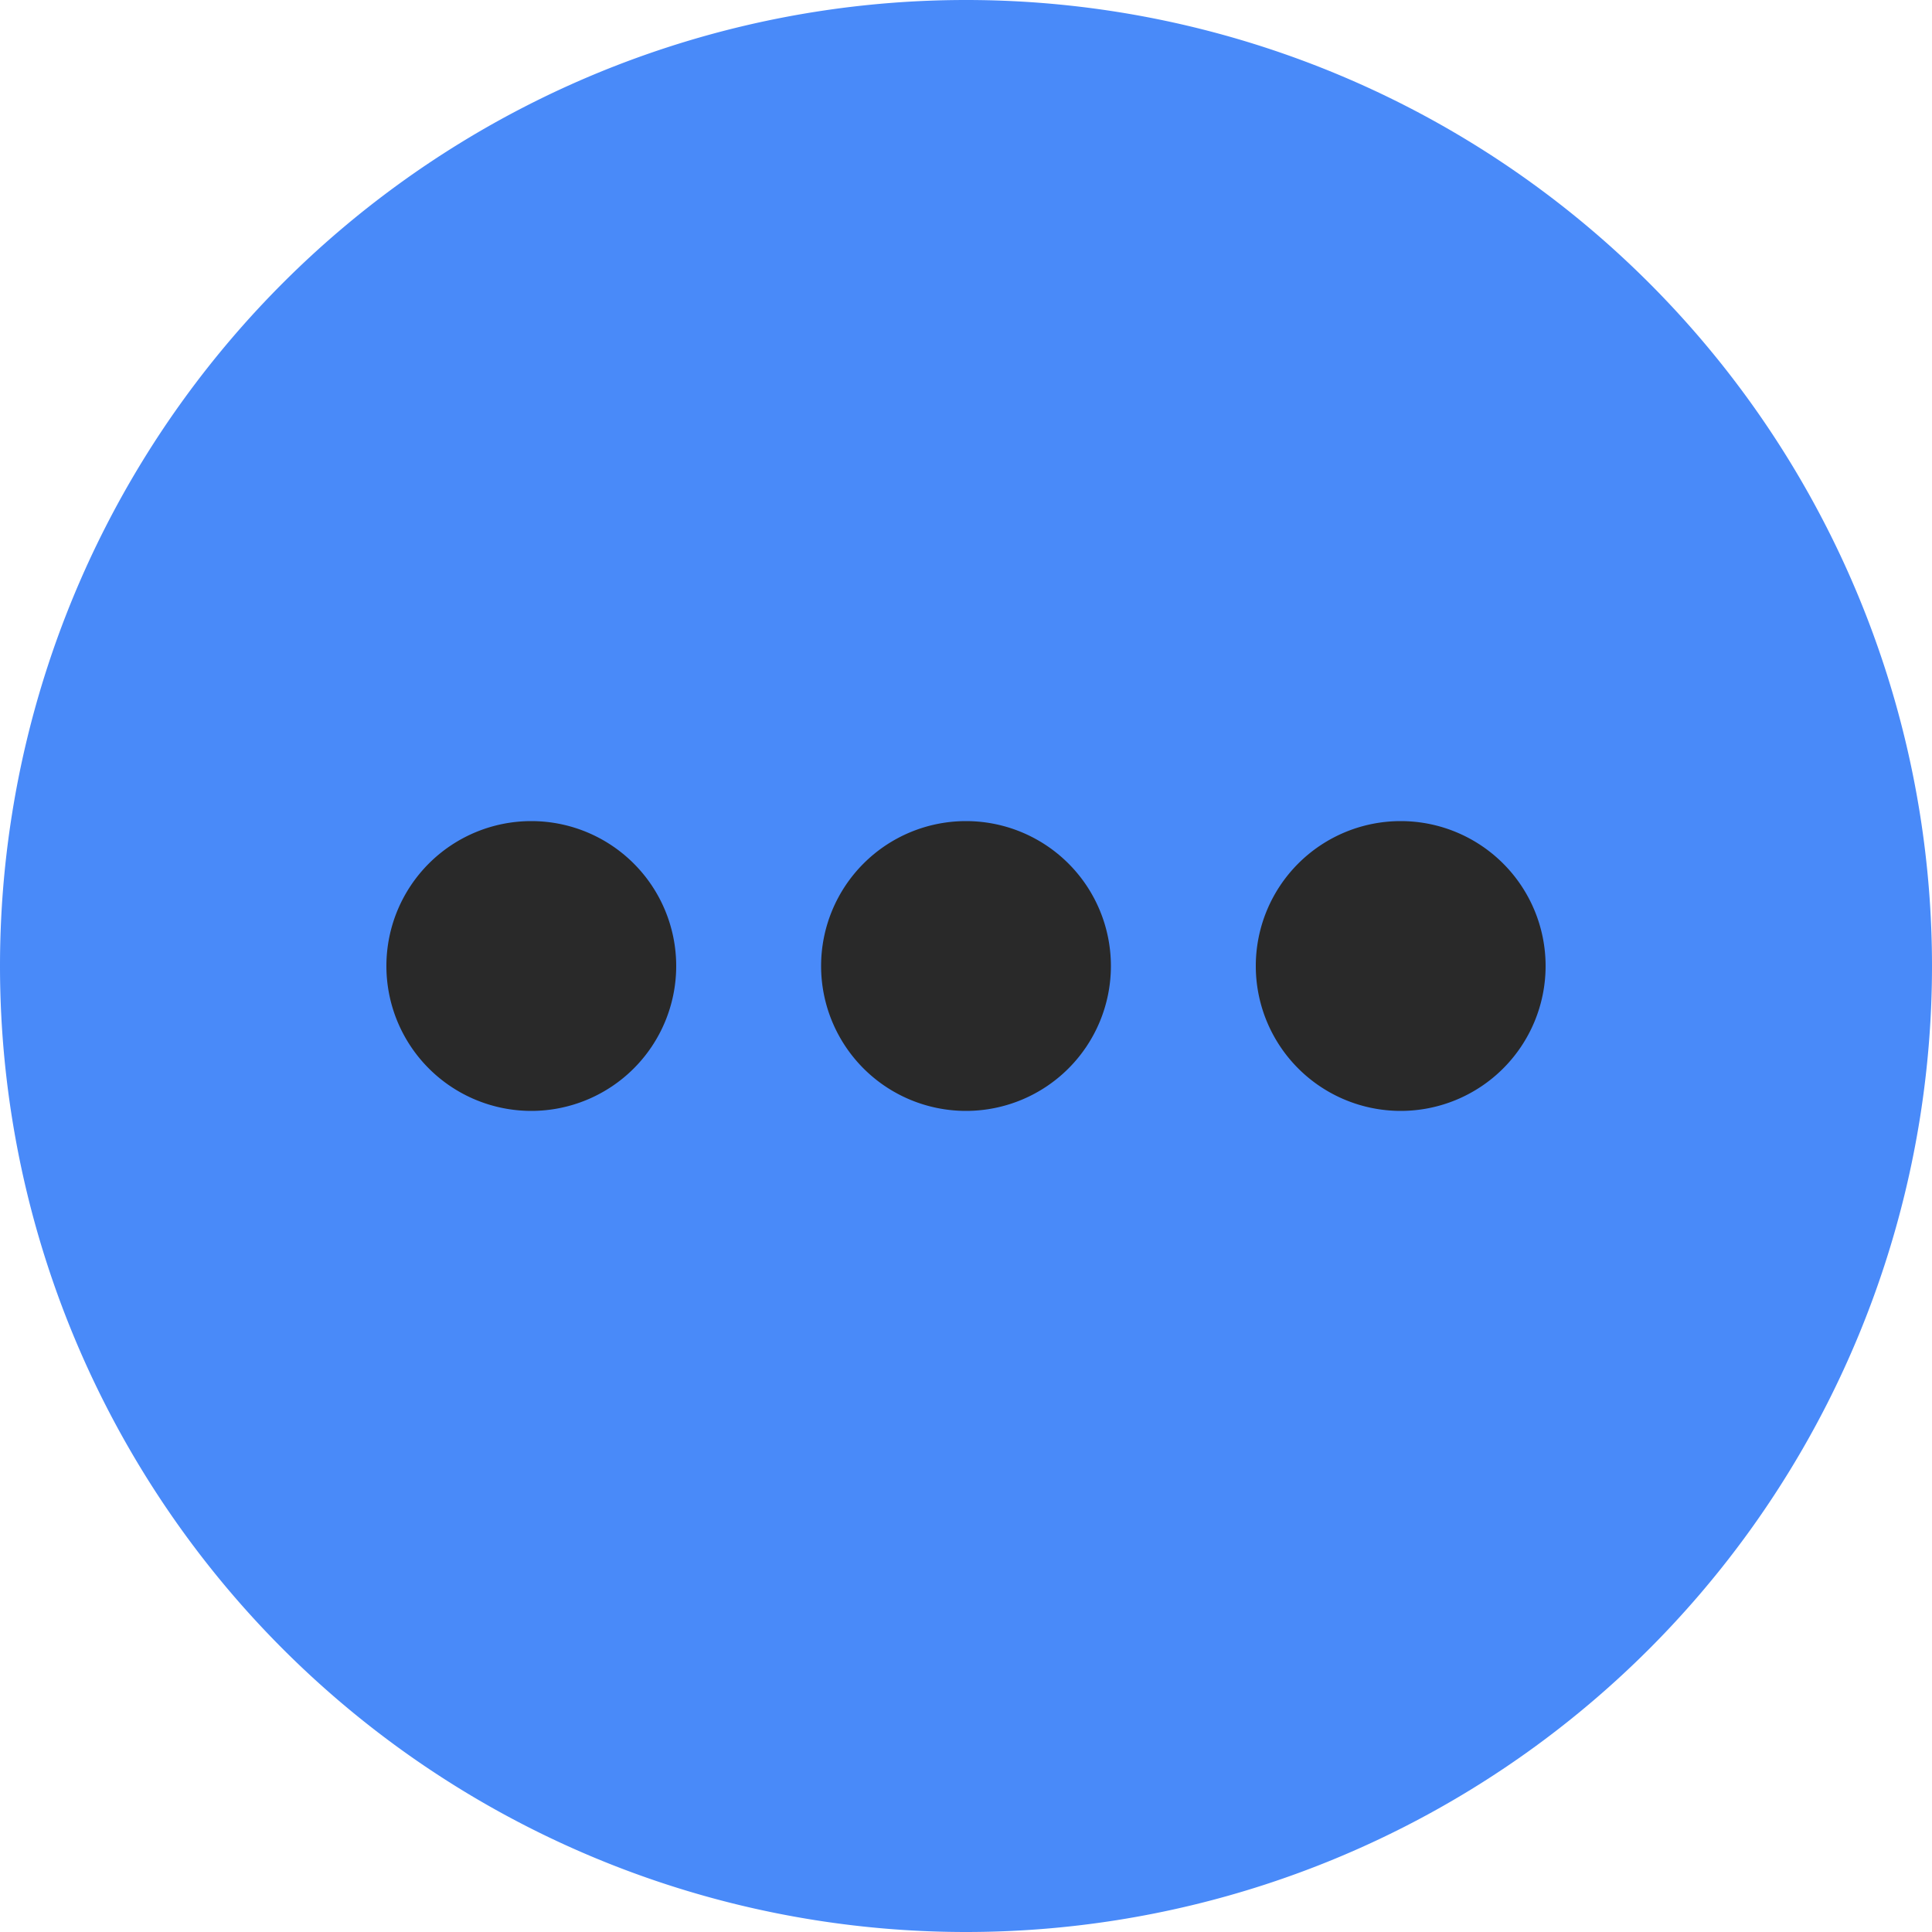 <svg viewBox="0 0 40 40" xmlns="http://www.w3.org/2000/svg"><path d="m0 20a20 20 0 1 0 40 0 20 20 0 1 0 -40 0" fill="#498af9"/><g fill="#292929"><path d="m8 20a3 3 0 1 0 6 0 3 3 0 1 0 -6 0"/><path d="m17 20a3 3 0 1 0 6 0 3 3 0 1 0 -6 0"/><path d="m26 20a3 3 0 1 0 6 0 3 3 0 1 0 -6 0"/></g></svg>